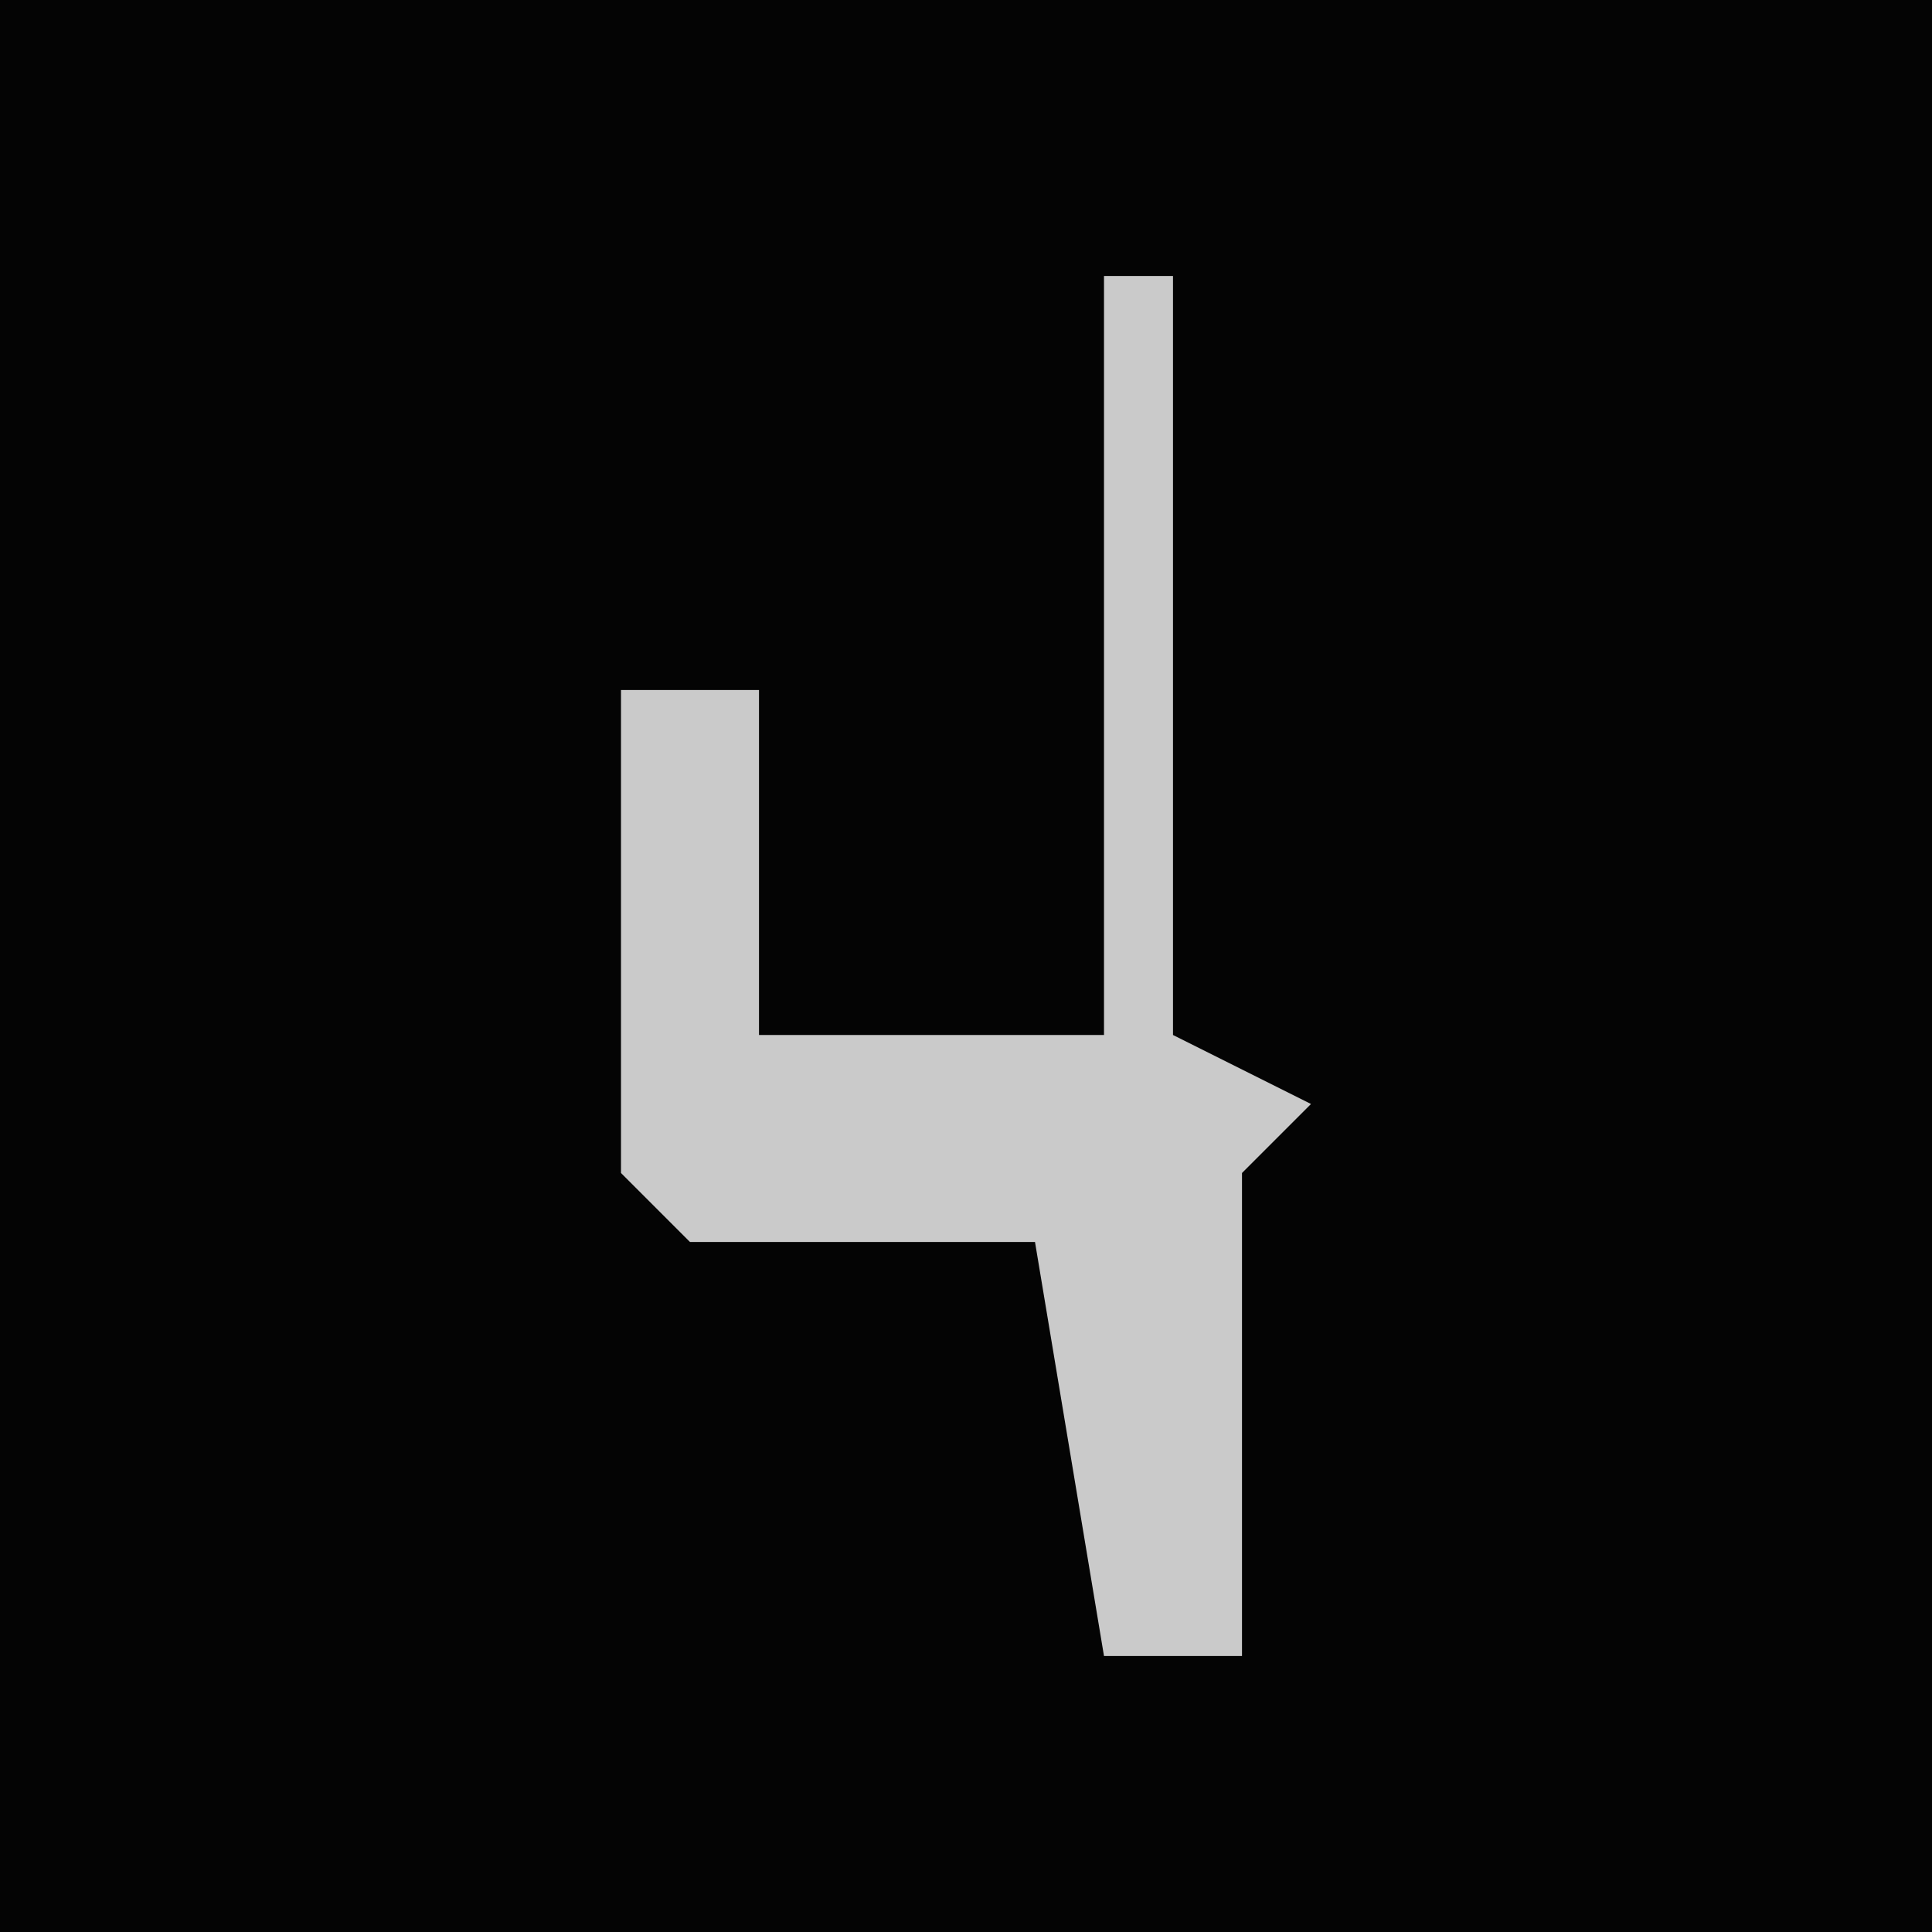 <?xml version="1.0" encoding="UTF-8"?>
<svg version="1.1" xmlns="http://www.w3.org/2000/svg" width="28" height="28">
<path d="M0,0 L28,0 L28,28 L0,28 Z " fill="#040404" transform="translate(0,0)"/>
<path d="M0,0 L1,0 L1,11 L3,12 L2,13 L2,20 L0,20 L-1,14 L-6,14 L-7,13 L-7,6 L-5,6 L-5,11 L0,11 Z " fill="#CACACA" transform="translate(16,4)"/>
</svg>

